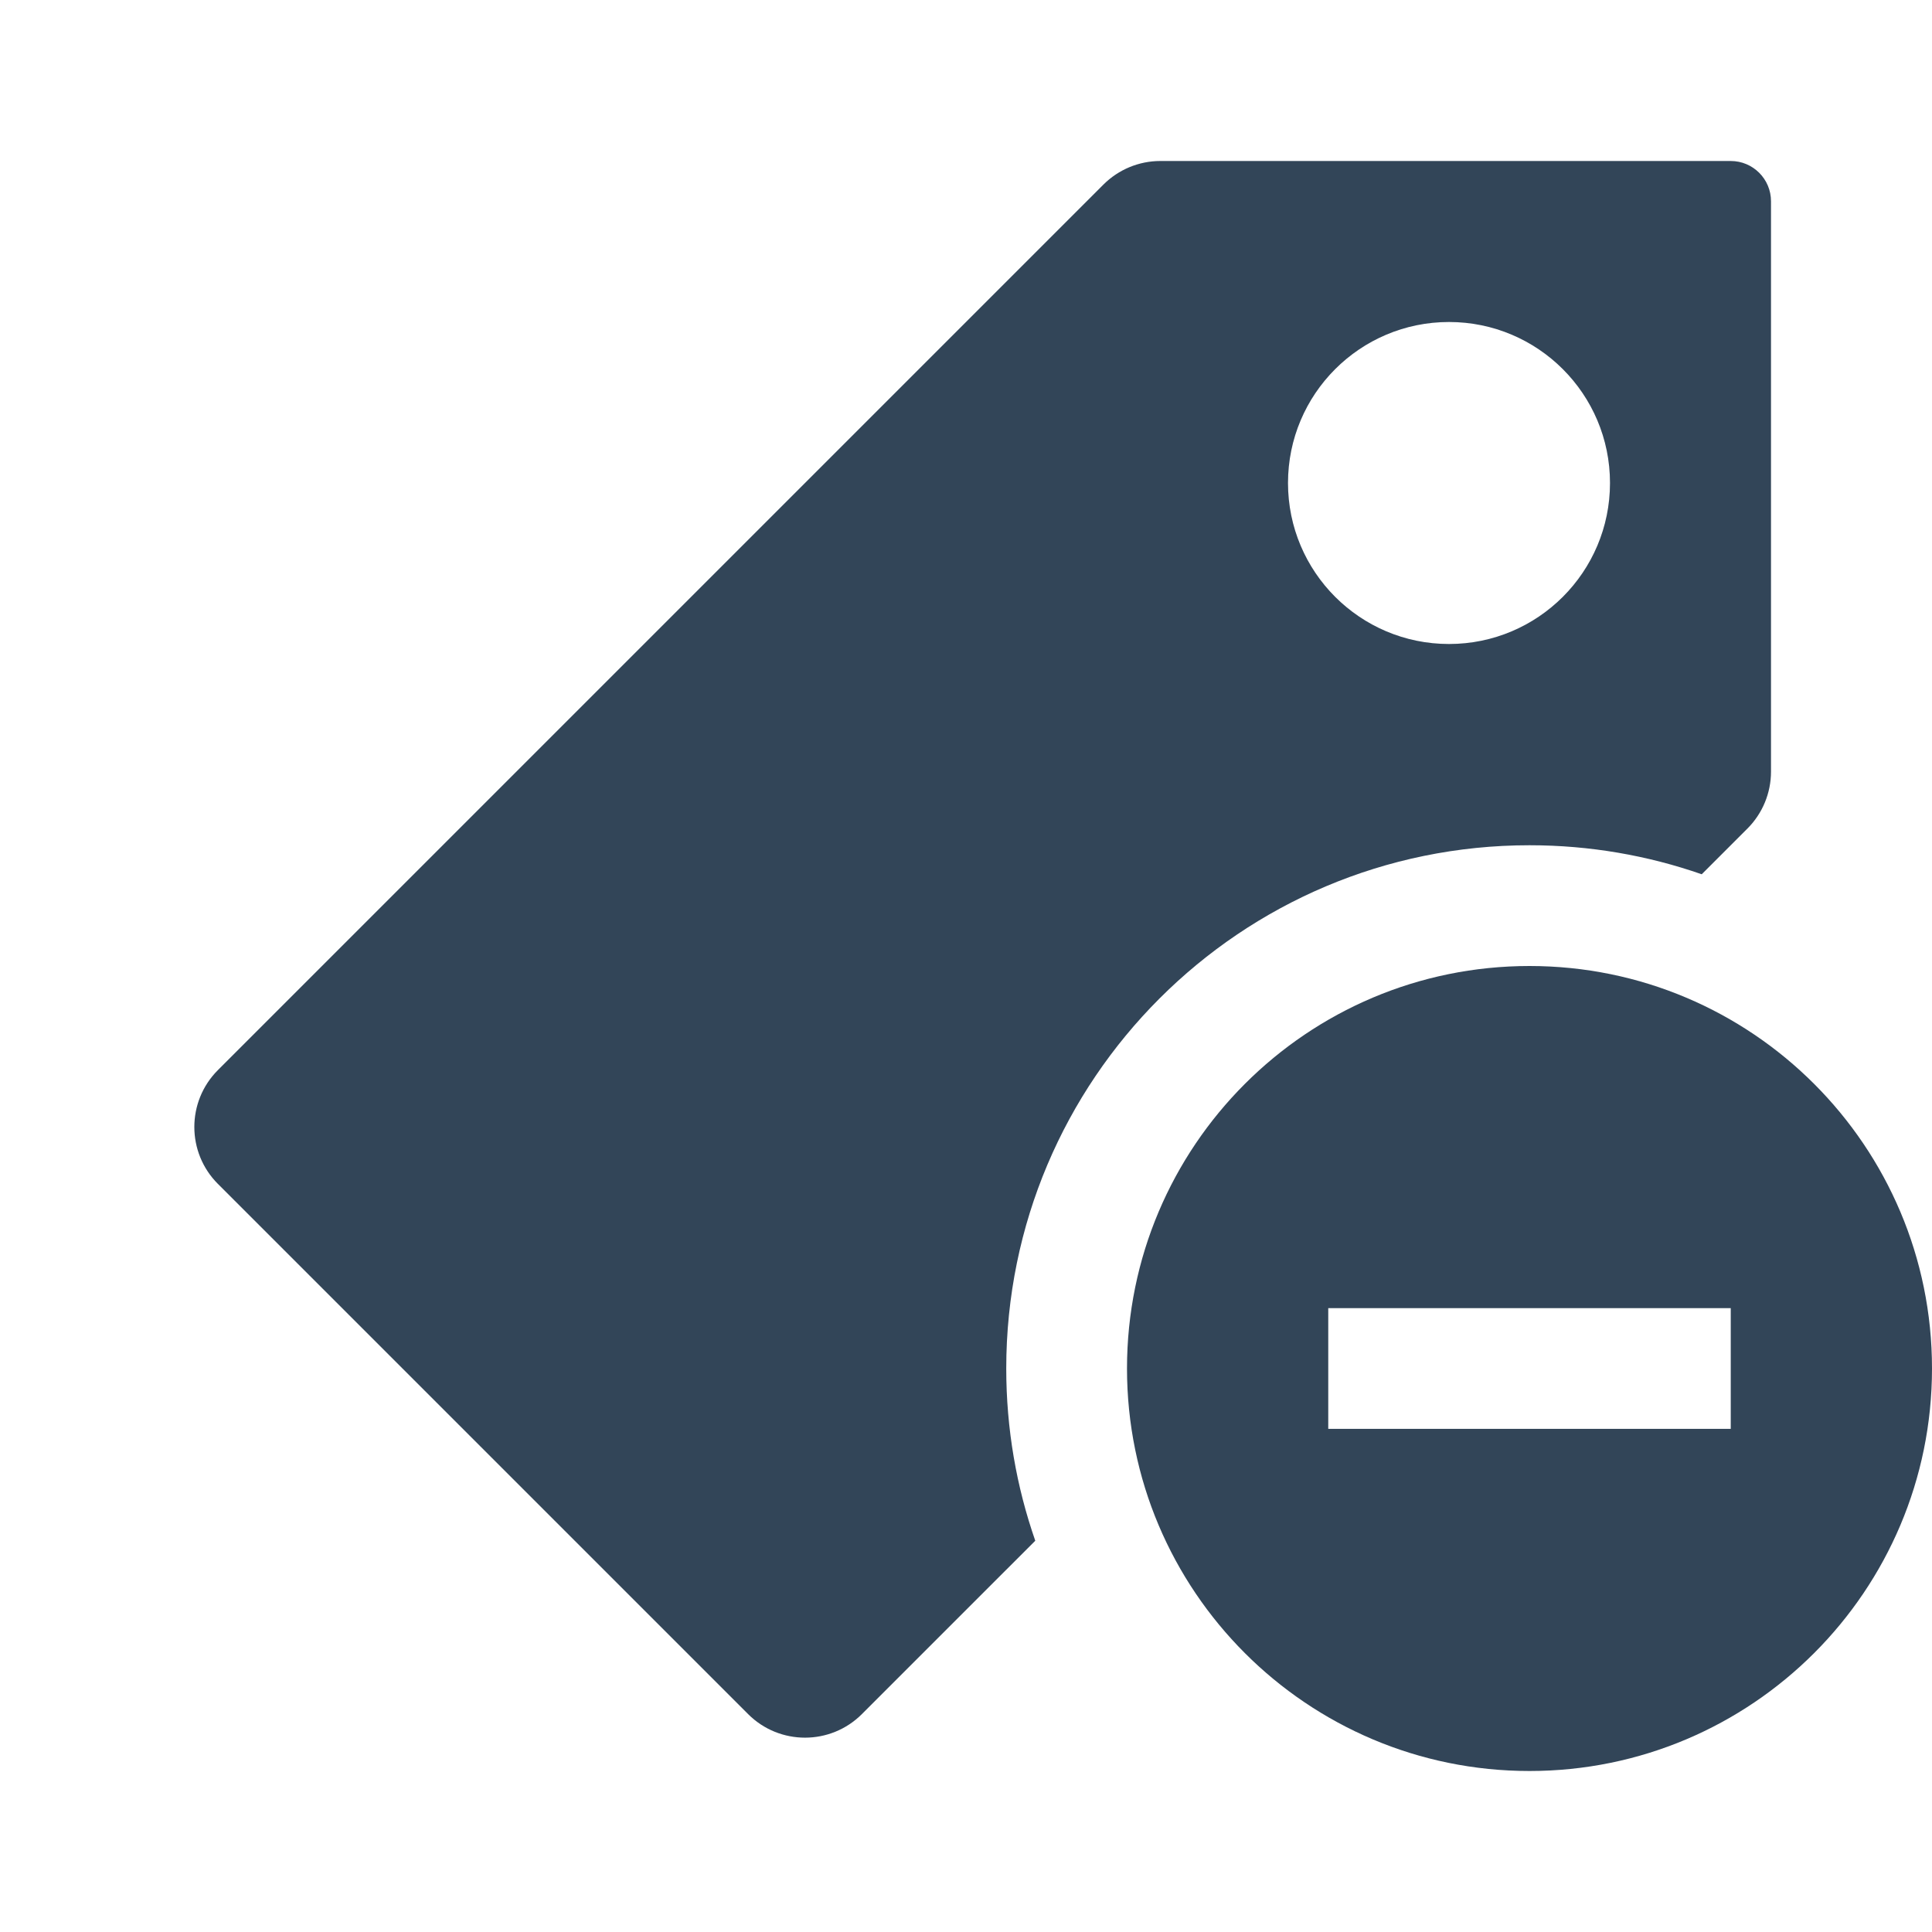 <svg width="48" height="48" viewBox="0 0 48 48" fill="none" xmlns="http://www.w3.org/2000/svg">
<path fill-rule="evenodd" clip-rule="evenodd" d="M28.828 4C28.298 4 27.789 4.211 27.414 4.586L5.414 26.586C4.633 27.367 4.633 28.633 5.414 29.414L18.586 42.586C19.367 43.367 20.633 43.367 21.414 42.586L25.721 38.279C25.254 36.939 25 35.499 25 34C25 26.82 30.82 21 38 21C39.499 21 40.939 21.254 42.279 21.721L43.414 20.586C43.789 20.211 44 19.702 44 19.172V5C44 4.448 43.552 4 43 4H28.828ZM40 12C40 14.209 38.209 16 36 16C33.791 16 32 14.209 32 12C32 9.791 33.791 8 36 8C38.209 8 40 9.791 40 12Z" fill="#324558"/>
<path fill-rule="evenodd" clip-rule="evenodd" d="M48 34C48 39.523 43.523 44 38 44C32.477 44 28 39.523 28 34C28 28.477 32.477 24 38 24C43.523 24 48 28.477 48 34ZM33 32.5H43V35.5H33V32.5Z" fill="#324558"/>
</svg>
